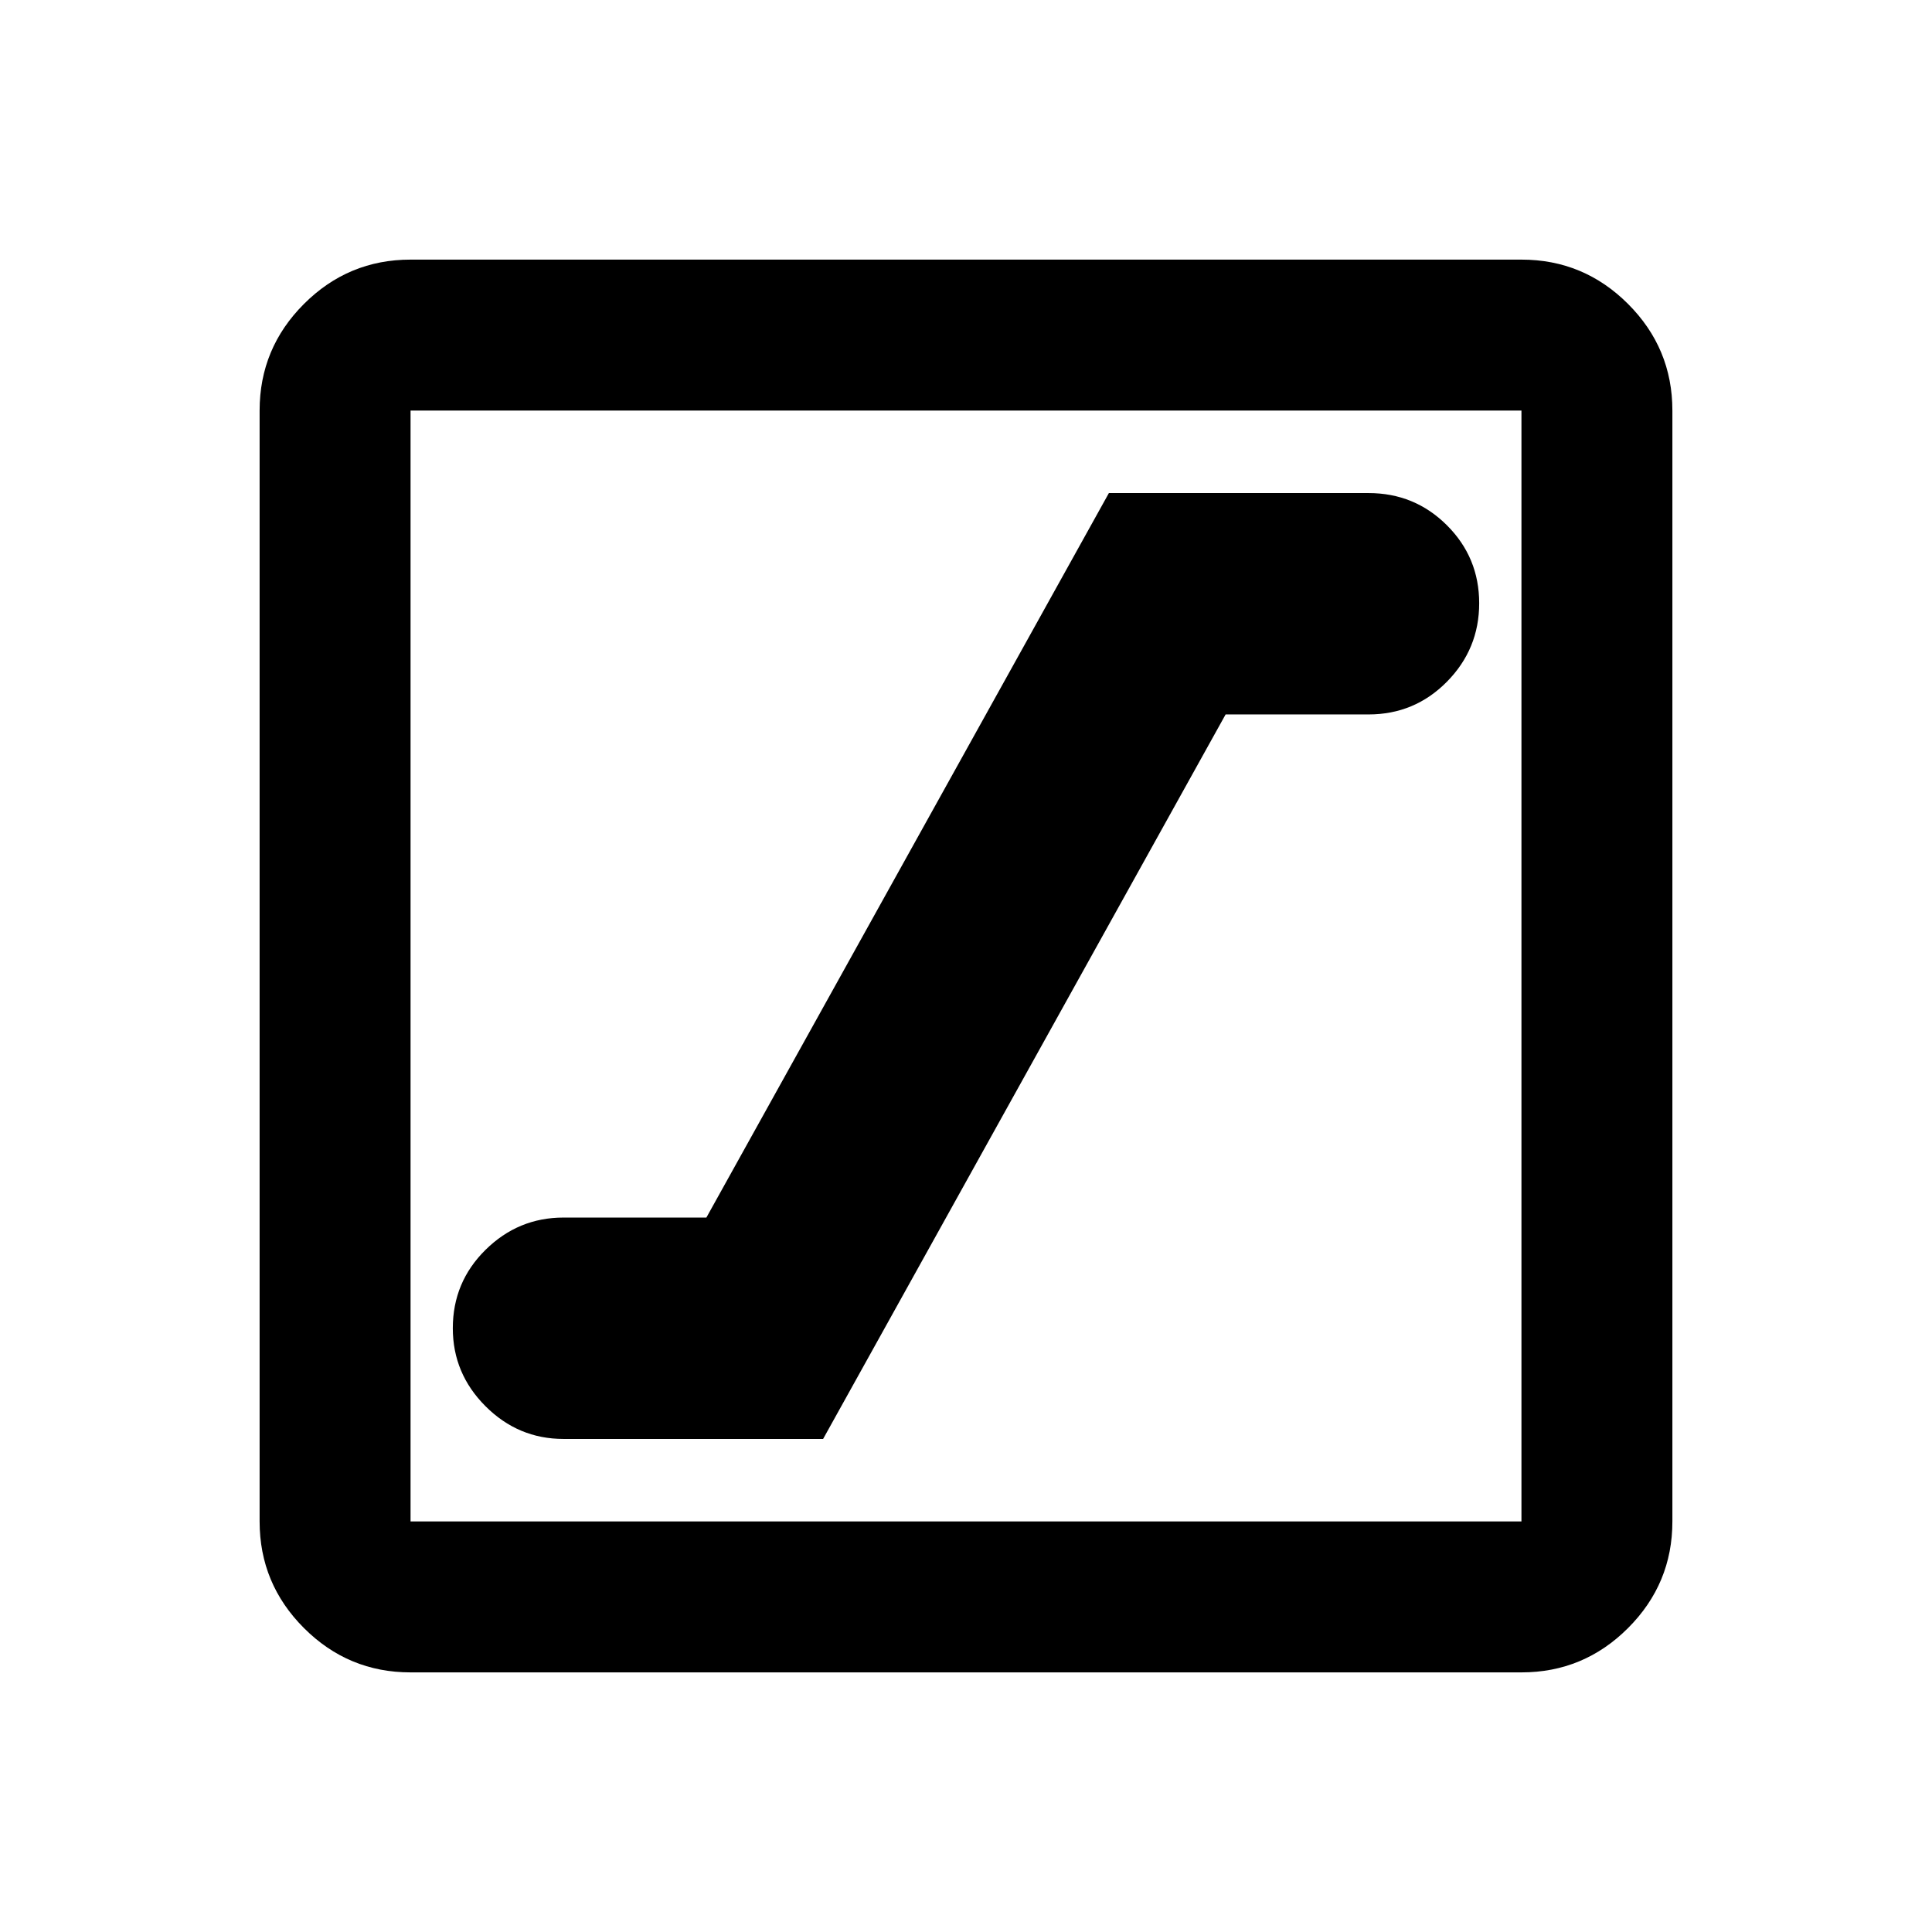 <svg xmlns="http://www.w3.org/2000/svg" height="24" viewBox="0 -960 960 960" width="24"><path d="M280-245h129l200-360h71q22.92 0 38.96-16.25t16.04-39Q735-683 718.96-699T680-715H551L351-355h-71q-22.5 0-38.75 16.04T225-300q0 22.5 16.25 38.75T280-245Zm-76 116q-30.94 0-52.97-22.03Q129-173.06 129-204v-552q0-30.94 22.03-52.97Q173.06-831 204-831h552q30.94 0 52.97 22.03Q831-786.94 831-756v552q0 30.94-22.03 52.97Q786.94-129 756-129H204Zm0-75h552v-552H204v552Zm0-552v552-552Z"/></svg>
